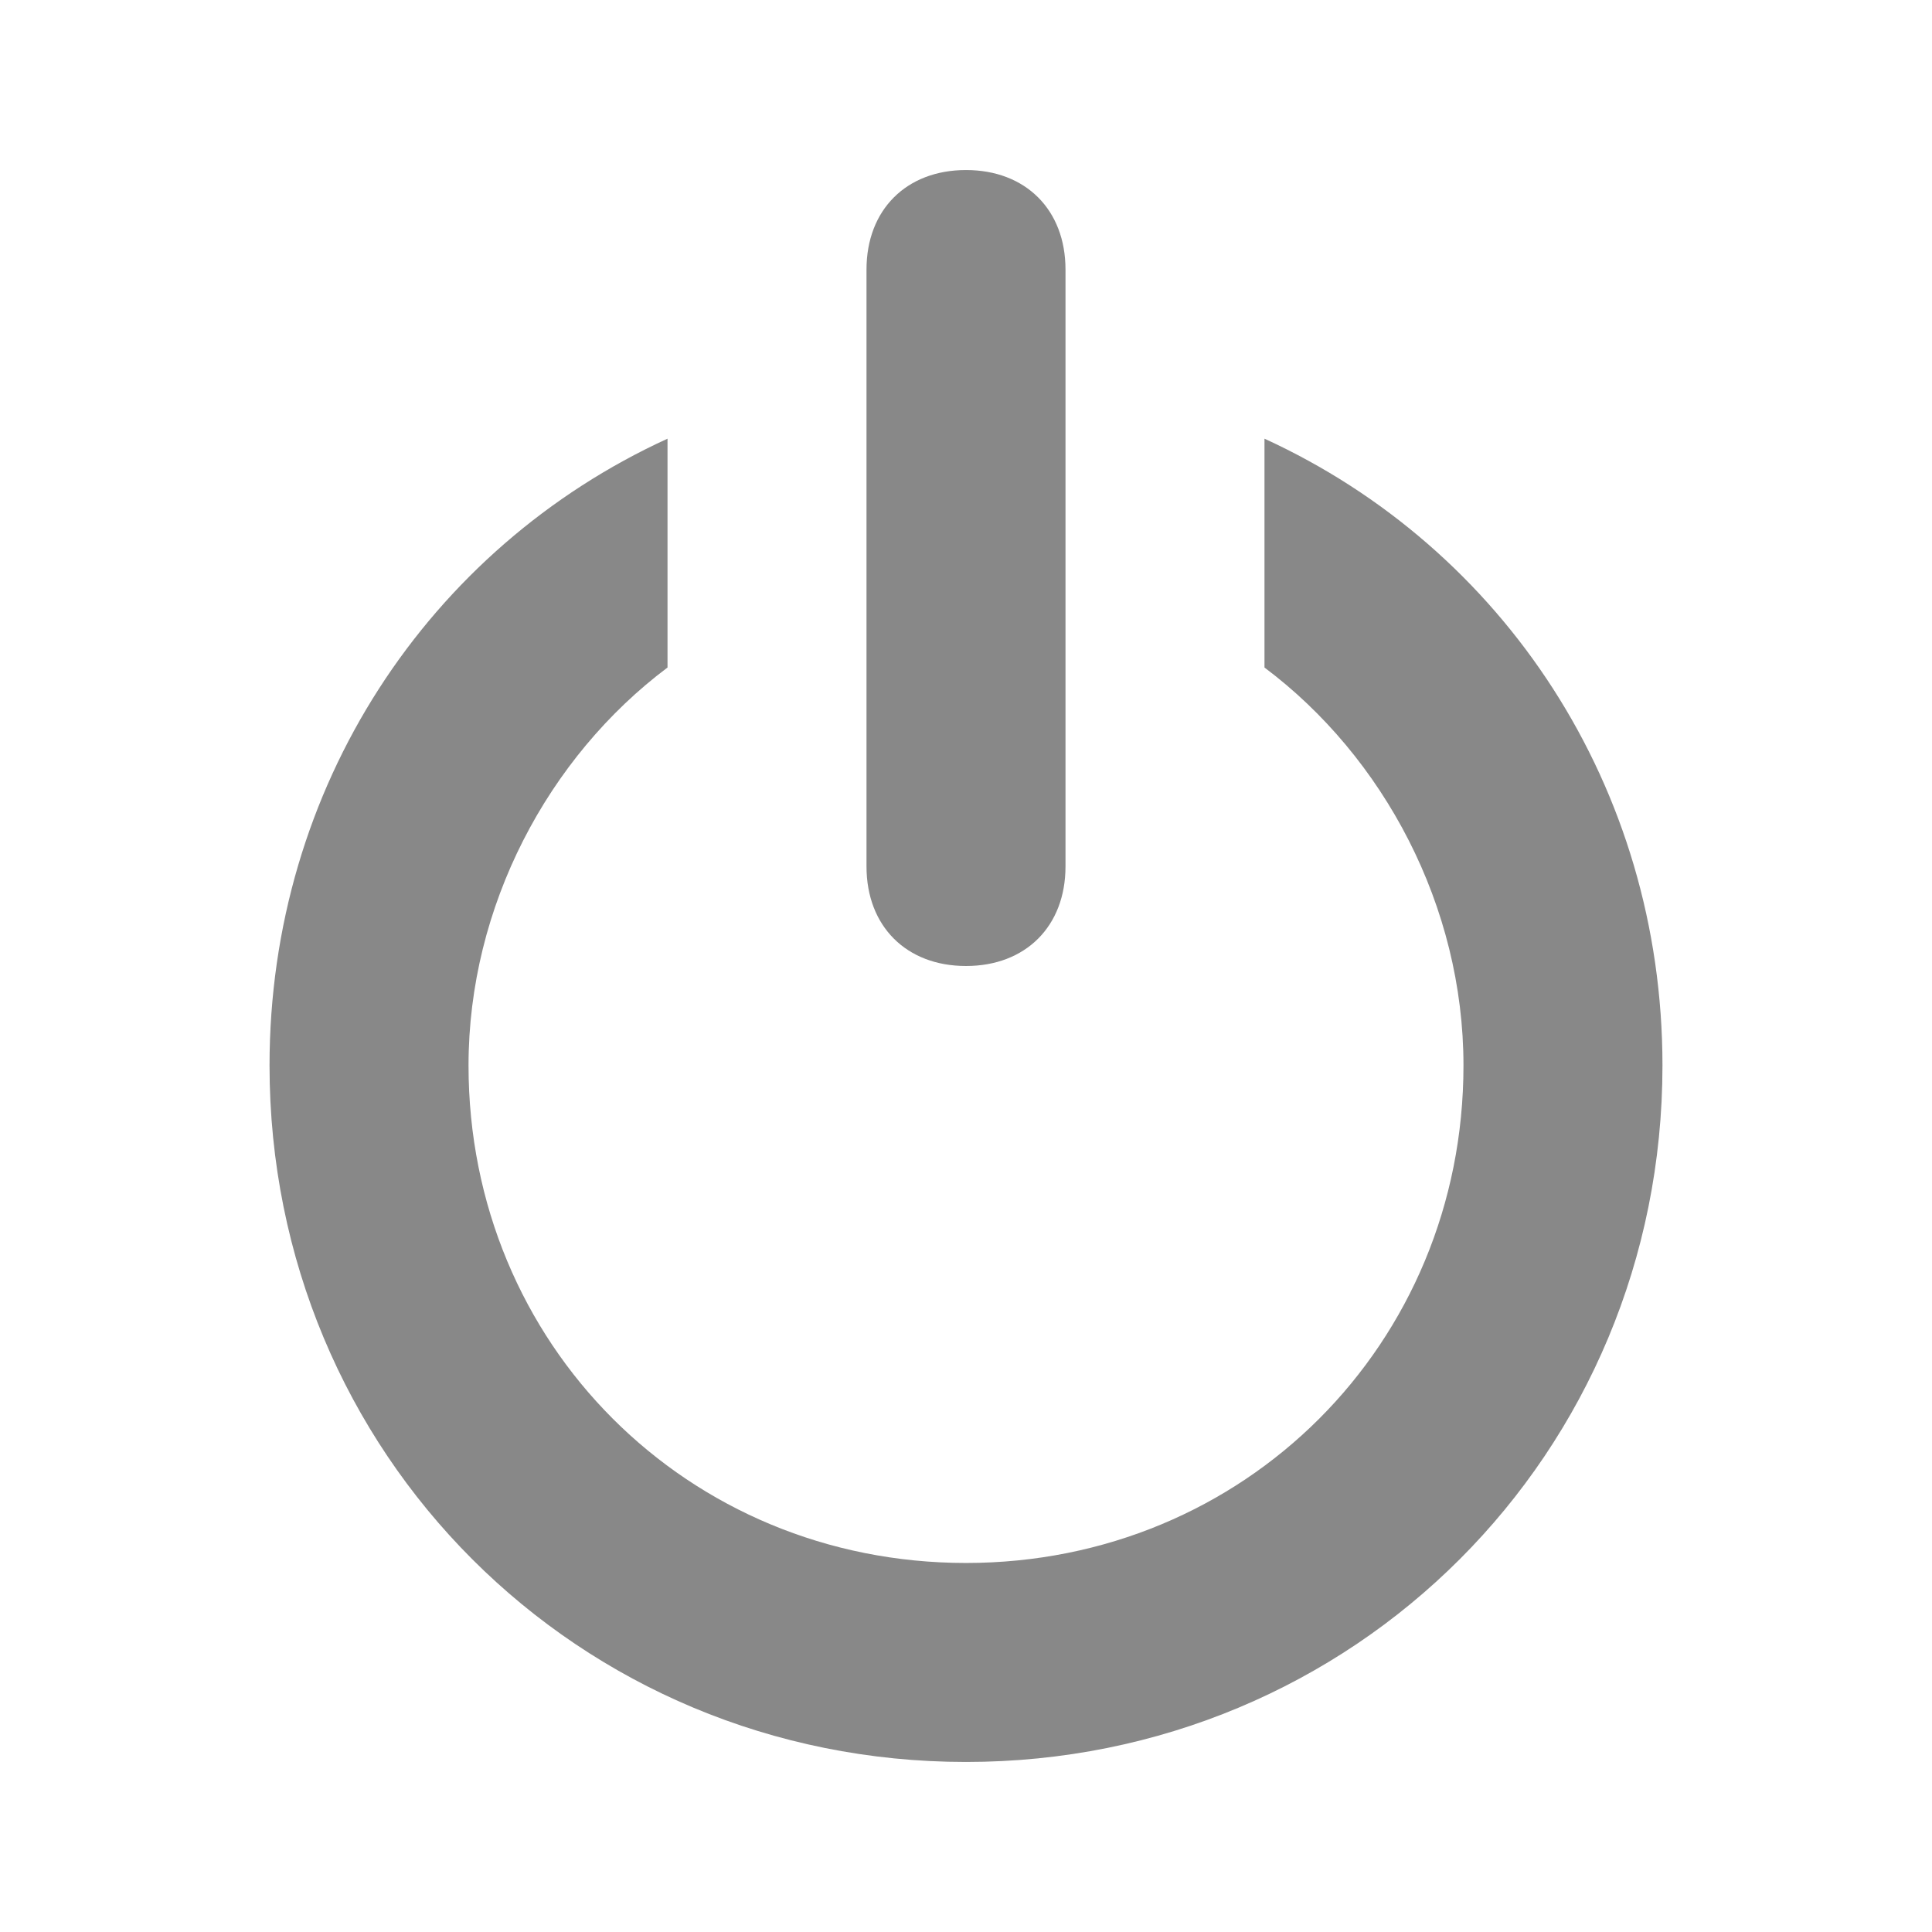 <?xml version="1.0" standalone="no"?><!DOCTYPE svg PUBLIC "-//W3C//DTD SVG 1.1//EN" "http://www.w3.org/Graphics/SVG/1.1/DTD/svg11.dtd"><svg t="1501757426339" class="icon" style="" viewBox="0 0 1024 1024" version="1.1" xmlns="http://www.w3.org/2000/svg" p-id="41914" xmlns:xlink="http://www.w3.org/1999/xlink" width="24" height="24"><defs><style type="text/css"></style></defs><path d="M512 933.875c-205.664 0-369.141-163.477-369.141-369.141 0-147.656 84.375-274.219 210.938-332.227v121.289c-63.281 47.461-105.469 126.563-105.469 210.938 0 147.656 116.016 263.672 263.672 263.672s263.672-116.016 263.672-263.672c0-84.375-42.188-163.477-105.469-210.938v-121.289c126.563 58.008 210.938 184.57 210.938 332.227 0 205.664-163.477 369.141-369.141 369.141z" p-id="41915" fill="#888888"></path><path d="M564.734 459.266c0 31.641-21.094 52.734-52.734 52.734s-52.734-21.094-52.734-52.734v-316.406c0-31.641 21.094-52.734 52.734-52.734s52.734 21.094 52.734 52.734v316.406z" p-id="41916" fill="#888888"></path></svg>
